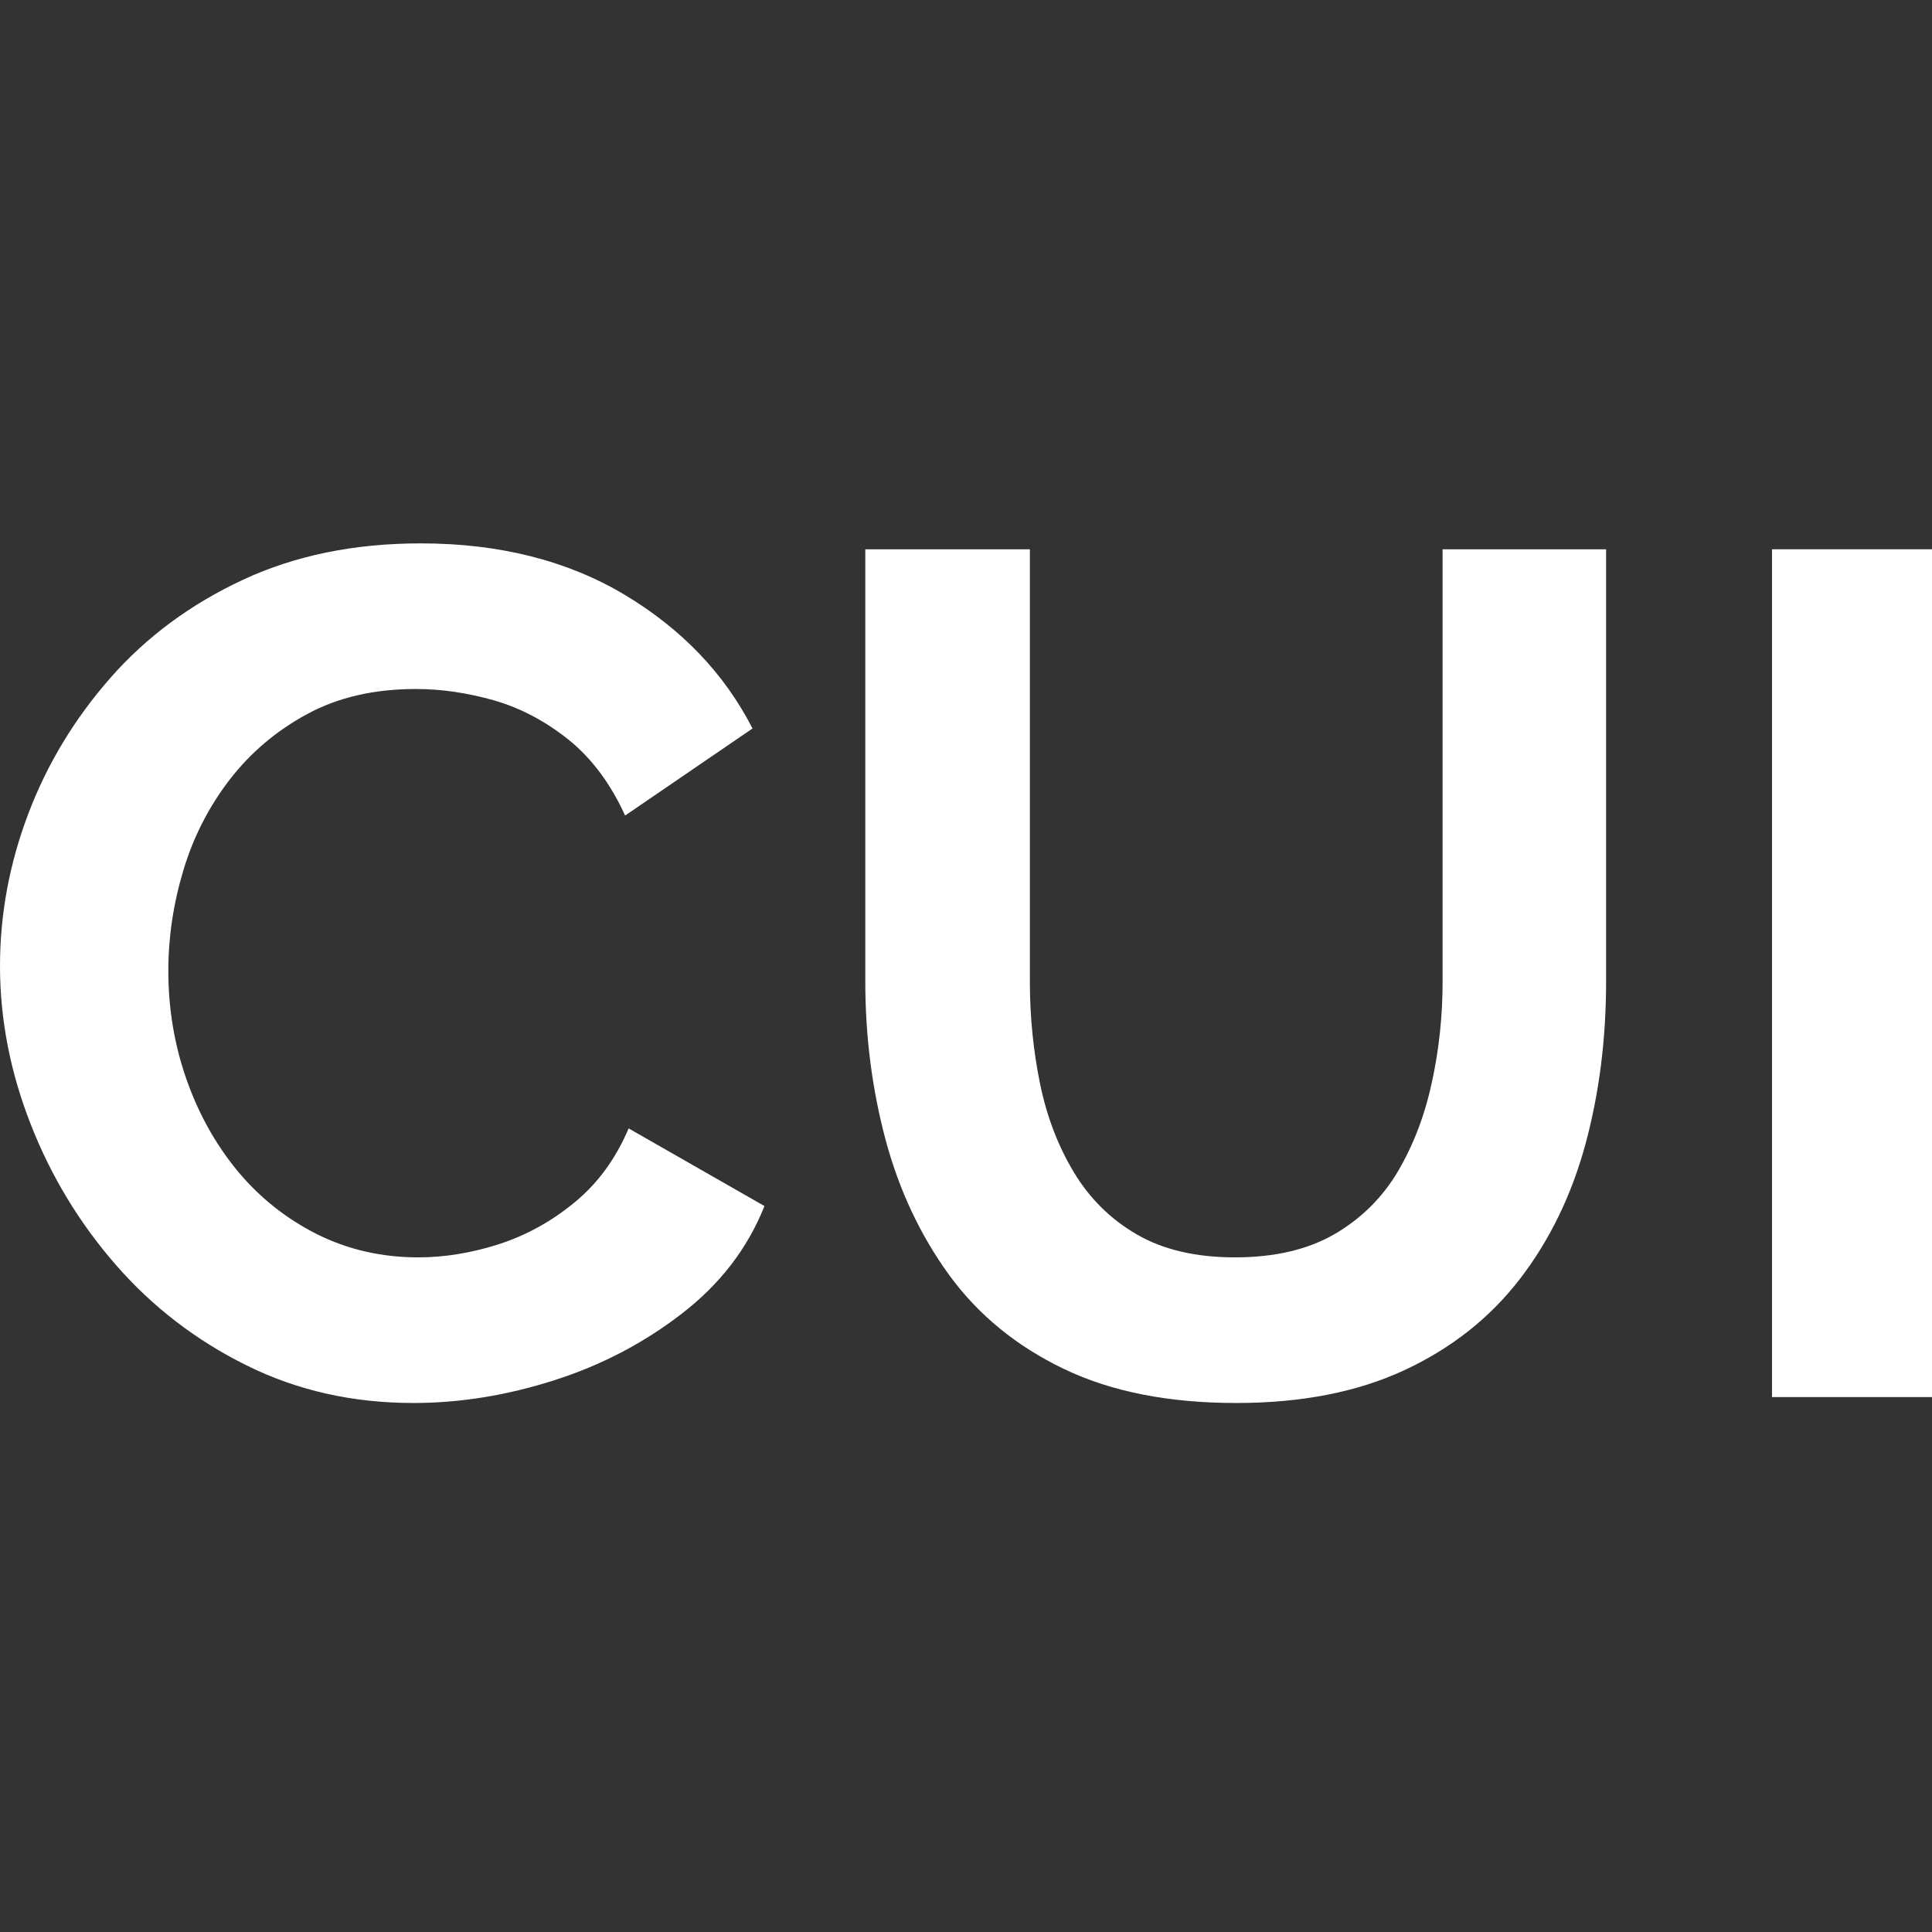 <?xml version="1.0" encoding="UTF-8"?>
<svg width="16px" height="16px" viewBox="0 0 16 16" version="1.1" xmlns="http://www.w3.org/2000/svg" xmlns:xlink="http://www.w3.org/1999/xlink">
    <rect x="0" y="0" width="16" height="16" fill="#333333" stroke="none"/>
    <title>safari-pinned-tab</title>
    <g id="Page-1" stroke="none" stroke-width="1" fill="none" fill-rule="evenodd">
        <g id="apple-16x16" fill="#FFFFFF" fill-rule="nonzero">
            <polygon id="I" points="14.675 11.57 14.675 4.549 16 4.549 16 11.57"></polygon>
            <path d="M10.238,11.619 C9.678,11.619 9.202,11.525 8.811,11.337 C8.419,11.149 8.103,10.891 7.862,10.561 C7.622,10.231 7.446,9.857 7.334,9.439 C7.222,9.02 7.166,8.583 7.166,8.129 L7.166,4.549 L8.529,4.549 L8.529,8.129 C8.529,8.419 8.557,8.7 8.613,8.974 C8.669,9.247 8.763,9.493 8.895,9.711 C9.026,9.928 9.201,10.1 9.418,10.225 C9.635,10.35 9.905,10.413 10.228,10.413 C10.557,10.413 10.832,10.348 11.053,10.22 C11.274,10.091 11.448,9.918 11.577,9.701 C11.705,9.483 11.799,9.238 11.858,8.964 C11.918,8.69 11.947,8.412 11.947,8.129 L11.947,4.549 L13.301,4.549 L13.301,8.129 C13.301,8.61 13.243,9.061 13.128,9.483 C13.012,9.905 12.831,10.276 12.584,10.596 C12.337,10.915 12.02,11.166 11.631,11.347 C11.242,11.528 10.778,11.619 10.238,11.619 Z" id="U"></path>
            <path d="M7.54951657e-15,8 C7.54951657e-15,7.572 0.078,7.151 0.234,6.74 C0.39,6.328 0.617,5.952 0.916,5.612 C1.214,5.273 1.58,5.003 2.011,4.802 C2.442,4.601 2.933,4.5 3.484,4.5 C4.135,4.5 4.697,4.642 5.172,4.925 C5.646,5.209 5.999,5.578 6.232,6.033 L5.177,6.754 C5.057,6.491 4.901,6.281 4.709,6.126 C4.516,5.972 4.31,5.863 4.091,5.8 C3.872,5.738 3.657,5.706 3.444,5.706 C3.099,5.706 2.799,5.775 2.543,5.914 C2.288,6.052 2.074,6.234 1.901,6.458 C1.729,6.682 1.601,6.932 1.518,7.209 C1.435,7.486 1.394,7.763 1.394,8.04 C1.394,8.35 1.443,8.648 1.543,8.935 C1.643,9.221 1.784,9.475 1.966,9.696 C2.149,9.917 2.368,10.091 2.623,10.22 C2.879,10.348 3.159,10.413 3.464,10.413 C3.683,10.413 3.906,10.376 4.131,10.304 C4.357,10.231 4.566,10.116 4.758,9.958 C4.951,9.8 5.1,9.595 5.206,9.345 L6.331,9.988 C6.192,10.337 5.965,10.633 5.649,10.877 C5.334,11.121 4.981,11.306 4.589,11.431 C4.198,11.556 3.809,11.619 3.424,11.619 C2.92,11.619 2.459,11.515 2.041,11.307 C1.623,11.1 1.263,10.823 0.961,10.477 C0.659,10.131 0.423,9.742 0.254,9.31 C0.085,8.878 7.54951657e-15,8.442 7.54951657e-15,8 Z" id="C"></path>
        </g>
    </g>
</svg>
